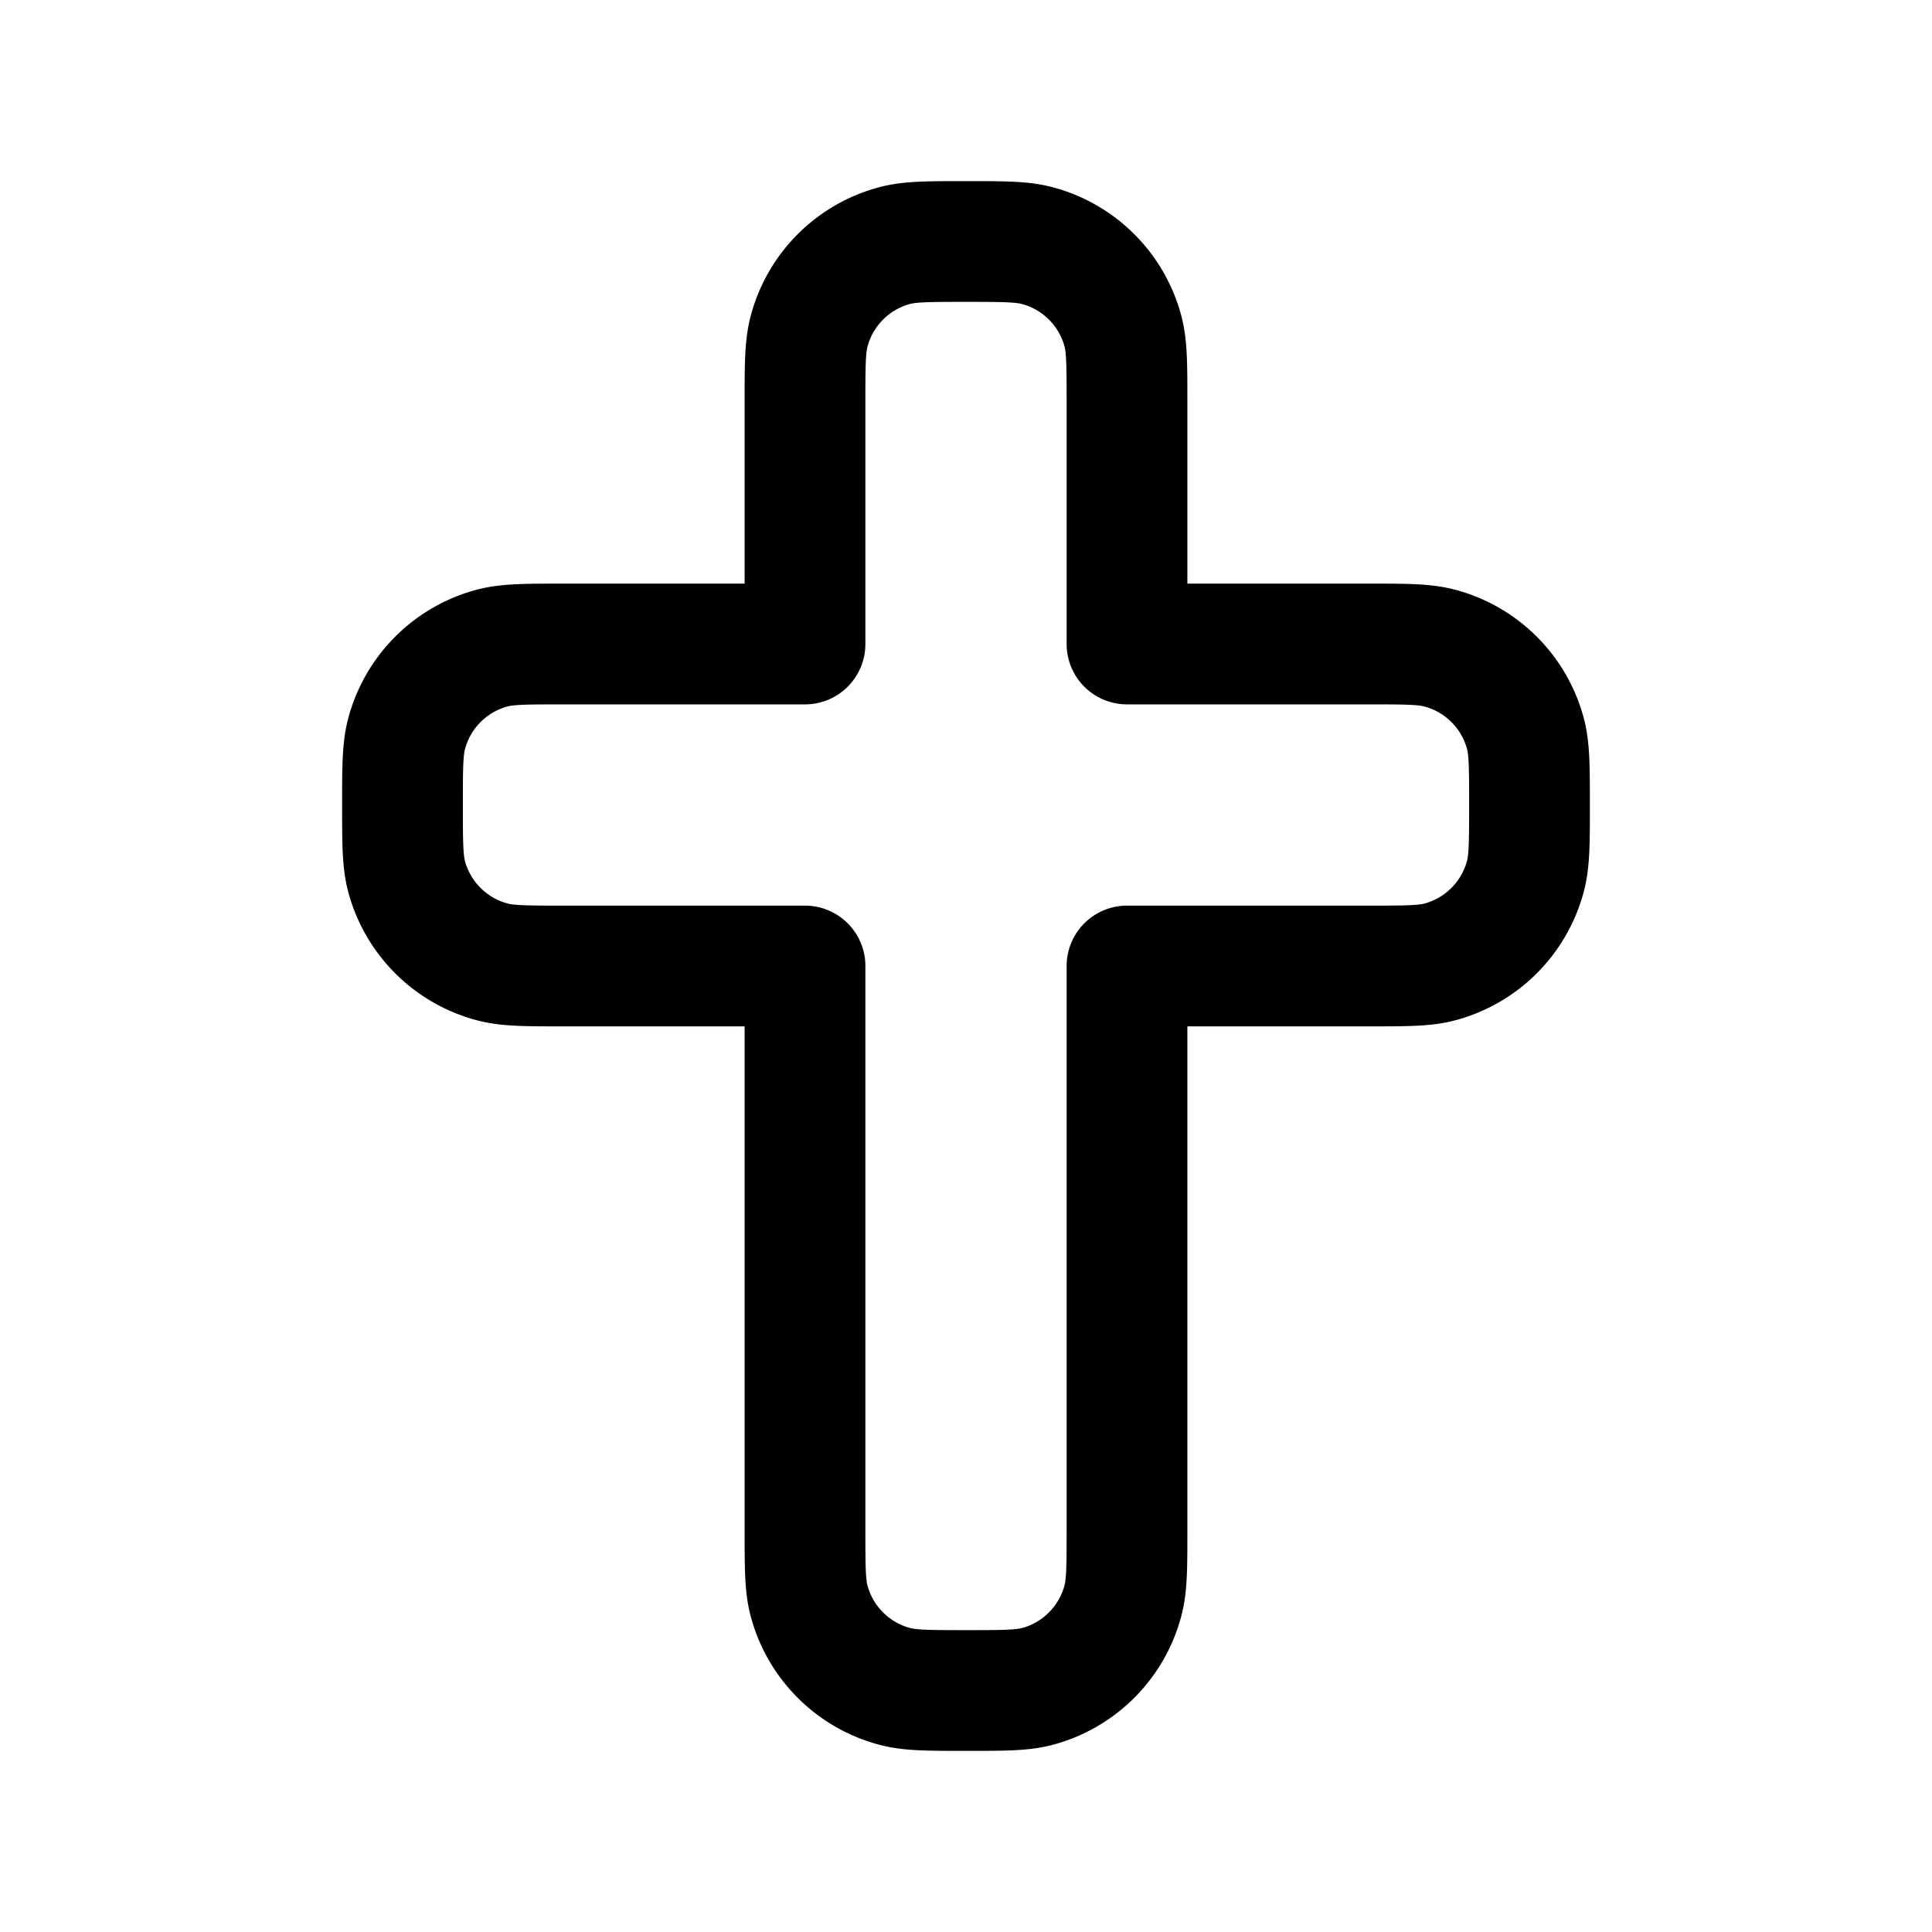 <svg xmlns="http://www.w3.org/2000/svg" width="24" height="24" fill="none">
    <path stroke="currentColor" stroke-linejoin="round" stroke-width="1.5" d="M14 5c0-.465 0-.697-.051-.888a1.5 1.5 0 0 0-1.06-1.06C12.697 3 12.464 3 12 3s-.697 0-.888.051a1.5 1.5 0 0 0-1.06 1.06C10 4.304 10 4.536 10 5v3H7c-.465 0-.697 0-.888.051a1.5 1.5 0 0 0-1.06 1.06C5 9.304 5 9.536 5 10s0 .697.051.888a1.5 1.5 0 0 0 1.06 1.06C6.304 12 6.536 12 7 12h3v7c0 .465 0 .698.051.888a1.5 1.5 0 0 0 1.06 1.06c.191.052.424.052.889.052s.697 0 .888-.051a1.5 1.5 0 0 0 1.06-1.06C14 19.697 14 19.464 14 19v-7h3c.465 0 .698 0 .888-.051a1.5 1.5 0 0 0 1.06-1.06C19 10.697 19 10.464 19 10s0-.697-.051-.888a1.5 1.5 0 0 0-1.06-1.06C17.697 8 17.464 8 17 8h-3z"/>
</svg>